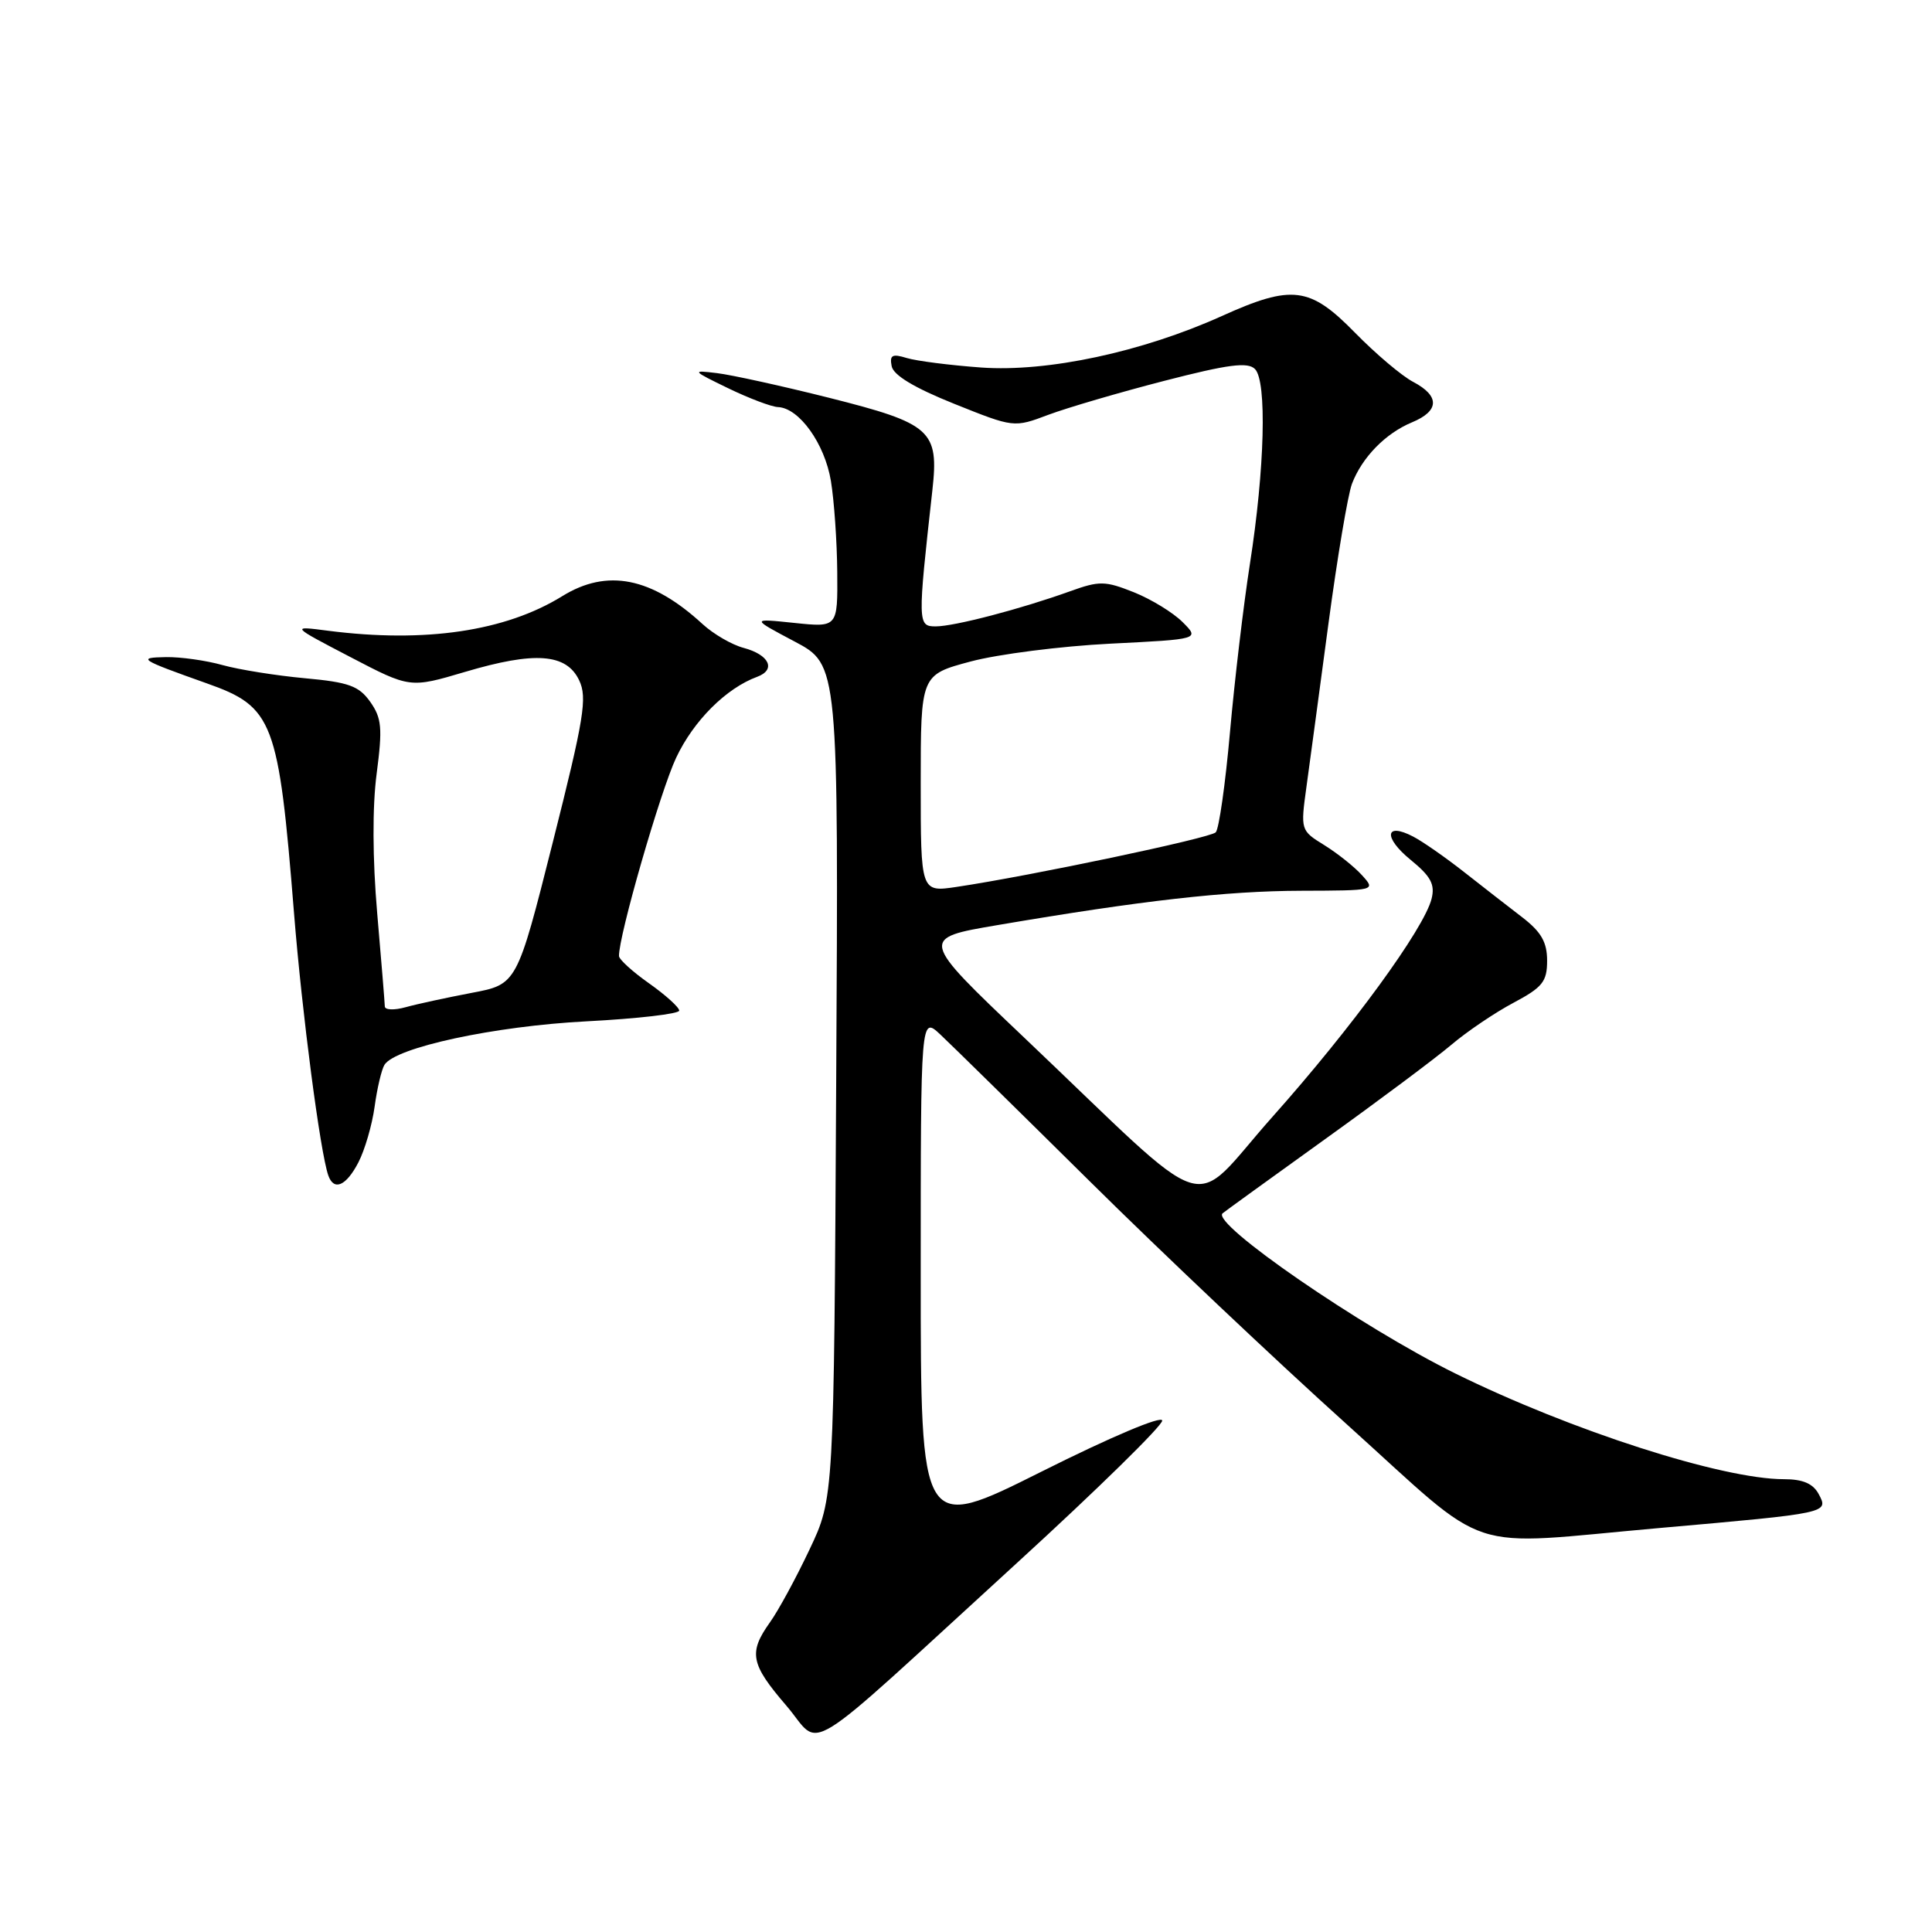<?xml version="1.0" encoding="UTF-8" standalone="no"?>
<!DOCTYPE svg PUBLIC "-//W3C//DTD SVG 1.1//EN" "http://www.w3.org/Graphics/SVG/1.1/DTD/svg11.dtd" >
<svg xmlns="http://www.w3.org/2000/svg" xmlns:xlink="http://www.w3.org/1999/xlink" version="1.1" viewBox="0 0 256 256">
 <g >
 <path fill="currentColor"
d=" M 134.86 207.00 C 145.38 197.38 154.00 188.93 154.00 188.24 C 154.00 187.52 147.24 190.37 138.00 195.00 C 122.00 203.01 122.00 203.01 122.00 168.83 C 122.00 134.65 122.00 134.65 124.60 137.08 C 126.02 138.41 134.92 147.15 144.37 156.50 C 153.81 165.85 169.16 180.36 178.48 188.75 C 197.99 206.33 193.41 204.81 220.00 202.46 C 242.35 200.49 242.33 200.49 240.99 197.98 C 240.24 196.58 238.89 196.00 236.38 196.00 C 228.20 196.00 208.17 189.56 192.81 181.98 C 180.40 175.86 160.43 162.11 162.00 160.77 C 162.28 160.53 168.35 156.14 175.50 151.00 C 182.65 145.87 190.21 140.22 192.30 138.45 C 194.38 136.68 198.10 134.17 200.55 132.87 C 204.40 130.82 205.00 130.07 205.00 127.29 C 205.00 124.85 204.22 123.49 201.75 121.58 C 199.96 120.21 196.47 117.49 194.00 115.55 C 191.53 113.61 188.49 111.49 187.25 110.85 C 183.51 108.90 183.28 110.96 186.90 113.92 C 189.60 116.12 190.17 117.19 189.69 119.10 C 188.69 123.07 179.13 136.18 168.63 147.96 C 157.31 160.66 161.51 162.00 135.68 137.46 C 121.86 124.33 121.86 124.33 132.18 122.58 C 151.33 119.32 162.46 118.06 172.40 118.03 C 182.30 118.00 182.31 118.00 180.47 115.97 C 179.46 114.85 177.21 113.06 175.47 111.98 C 172.34 110.05 172.32 109.99 173.11 104.27 C 173.55 101.09 174.86 91.35 176.03 82.61 C 177.20 73.87 178.60 65.55 179.14 64.11 C 180.48 60.60 183.58 57.42 187.10 55.96 C 190.74 54.45 190.80 52.47 187.25 50.60 C 185.74 49.81 182.27 46.87 179.54 44.08 C 173.56 37.97 171.22 37.67 161.89 41.88 C 151.34 46.64 138.83 49.32 130.04 48.70 C 125.89 48.40 121.44 47.83 120.15 47.44 C 118.23 46.85 117.86 47.04 118.15 48.52 C 118.38 49.72 121.16 51.39 126.42 53.50 C 134.35 56.68 134.35 56.68 138.92 54.96 C 141.44 54.02 148.36 51.99 154.29 50.46 C 162.77 48.27 165.34 47.94 166.29 48.90 C 167.89 50.51 167.59 62.13 165.62 74.72 C 164.78 80.10 163.59 90.12 162.98 97.00 C 162.37 103.88 161.52 109.86 161.09 110.29 C 160.35 111.05 136.61 116.05 126.75 117.52 C 122.00 118.23 122.00 118.23 122.00 103.82 C 122.00 89.42 122.00 89.42 128.62 87.65 C 132.26 86.68 140.58 85.62 147.11 85.29 C 158.97 84.70 158.97 84.70 156.70 82.43 C 155.45 81.18 152.55 79.40 150.25 78.48 C 146.43 76.96 145.69 76.94 141.78 78.35 C 135.25 80.70 126.45 83.00 123.98 83.00 C 121.59 83.00 121.58 82.58 123.54 65.00 C 124.43 57.03 123.43 56.13 109.86 52.71 C 103.61 51.14 96.92 49.67 95.00 49.44 C 91.61 49.03 91.66 49.10 96.50 51.45 C 99.25 52.78 102.21 53.90 103.08 53.94 C 105.89 54.05 109.28 58.78 110.10 63.73 C 110.53 66.35 110.91 71.79 110.94 75.82 C 111.00 83.14 111.00 83.14 105.25 82.54 C 99.50 81.94 99.50 81.94 105.30 85.01 C 111.11 88.09 111.11 88.09 110.80 143.29 C 110.50 198.50 110.50 198.50 107.27 205.31 C 105.50 209.06 103.14 213.41 102.02 214.97 C 99.16 218.99 99.45 220.49 104.18 225.99 C 109.08 231.68 105.34 233.99 134.86 207.00 Z  M 47.49 154.02 C 48.34 152.38 49.31 149.05 49.64 146.63 C 49.97 144.21 50.56 141.72 50.94 141.10 C 52.37 138.79 65.51 135.96 77.75 135.33 C 84.49 134.98 90.00 134.34 90.00 133.91 C 90.00 133.48 88.21 131.86 86.02 130.31 C 83.83 128.77 82.03 127.13 82.02 126.68 C 81.95 124.10 87.52 104.77 89.60 100.39 C 91.91 95.49 96.22 91.19 100.33 89.68 C 102.87 88.74 101.94 86.76 98.54 85.85 C 96.98 85.44 94.54 84.02 93.10 82.70 C 86.35 76.49 80.46 75.31 74.51 78.99 C 66.98 83.65 56.33 85.22 43.50 83.58 C 38.50 82.93 38.50 82.93 46.42 87.06 C 54.33 91.19 54.33 91.19 61.62 89.03 C 70.88 86.28 75.05 86.59 76.74 90.14 C 77.84 92.44 77.40 95.15 73.25 111.60 C 68.50 130.43 68.50 130.43 62.50 131.56 C 59.20 132.19 55.26 133.04 53.75 133.46 C 52.24 133.88 51.00 133.83 50.99 133.36 C 50.98 132.89 50.53 127.33 49.98 121.00 C 49.36 113.79 49.33 106.89 49.91 102.50 C 50.70 96.46 50.58 95.16 49.06 93.00 C 47.56 90.89 46.23 90.40 40.40 89.87 C 36.60 89.52 31.70 88.74 29.50 88.13 C 27.30 87.51 23.93 87.04 22.00 87.07 C 18.12 87.14 18.49 87.38 27.38 90.54 C 36.23 93.67 36.91 95.46 38.96 121.00 C 40.02 134.27 42.43 152.69 43.50 155.75 C 44.24 157.86 45.87 157.15 47.49 154.02 Z "/>
</g>
</svg>